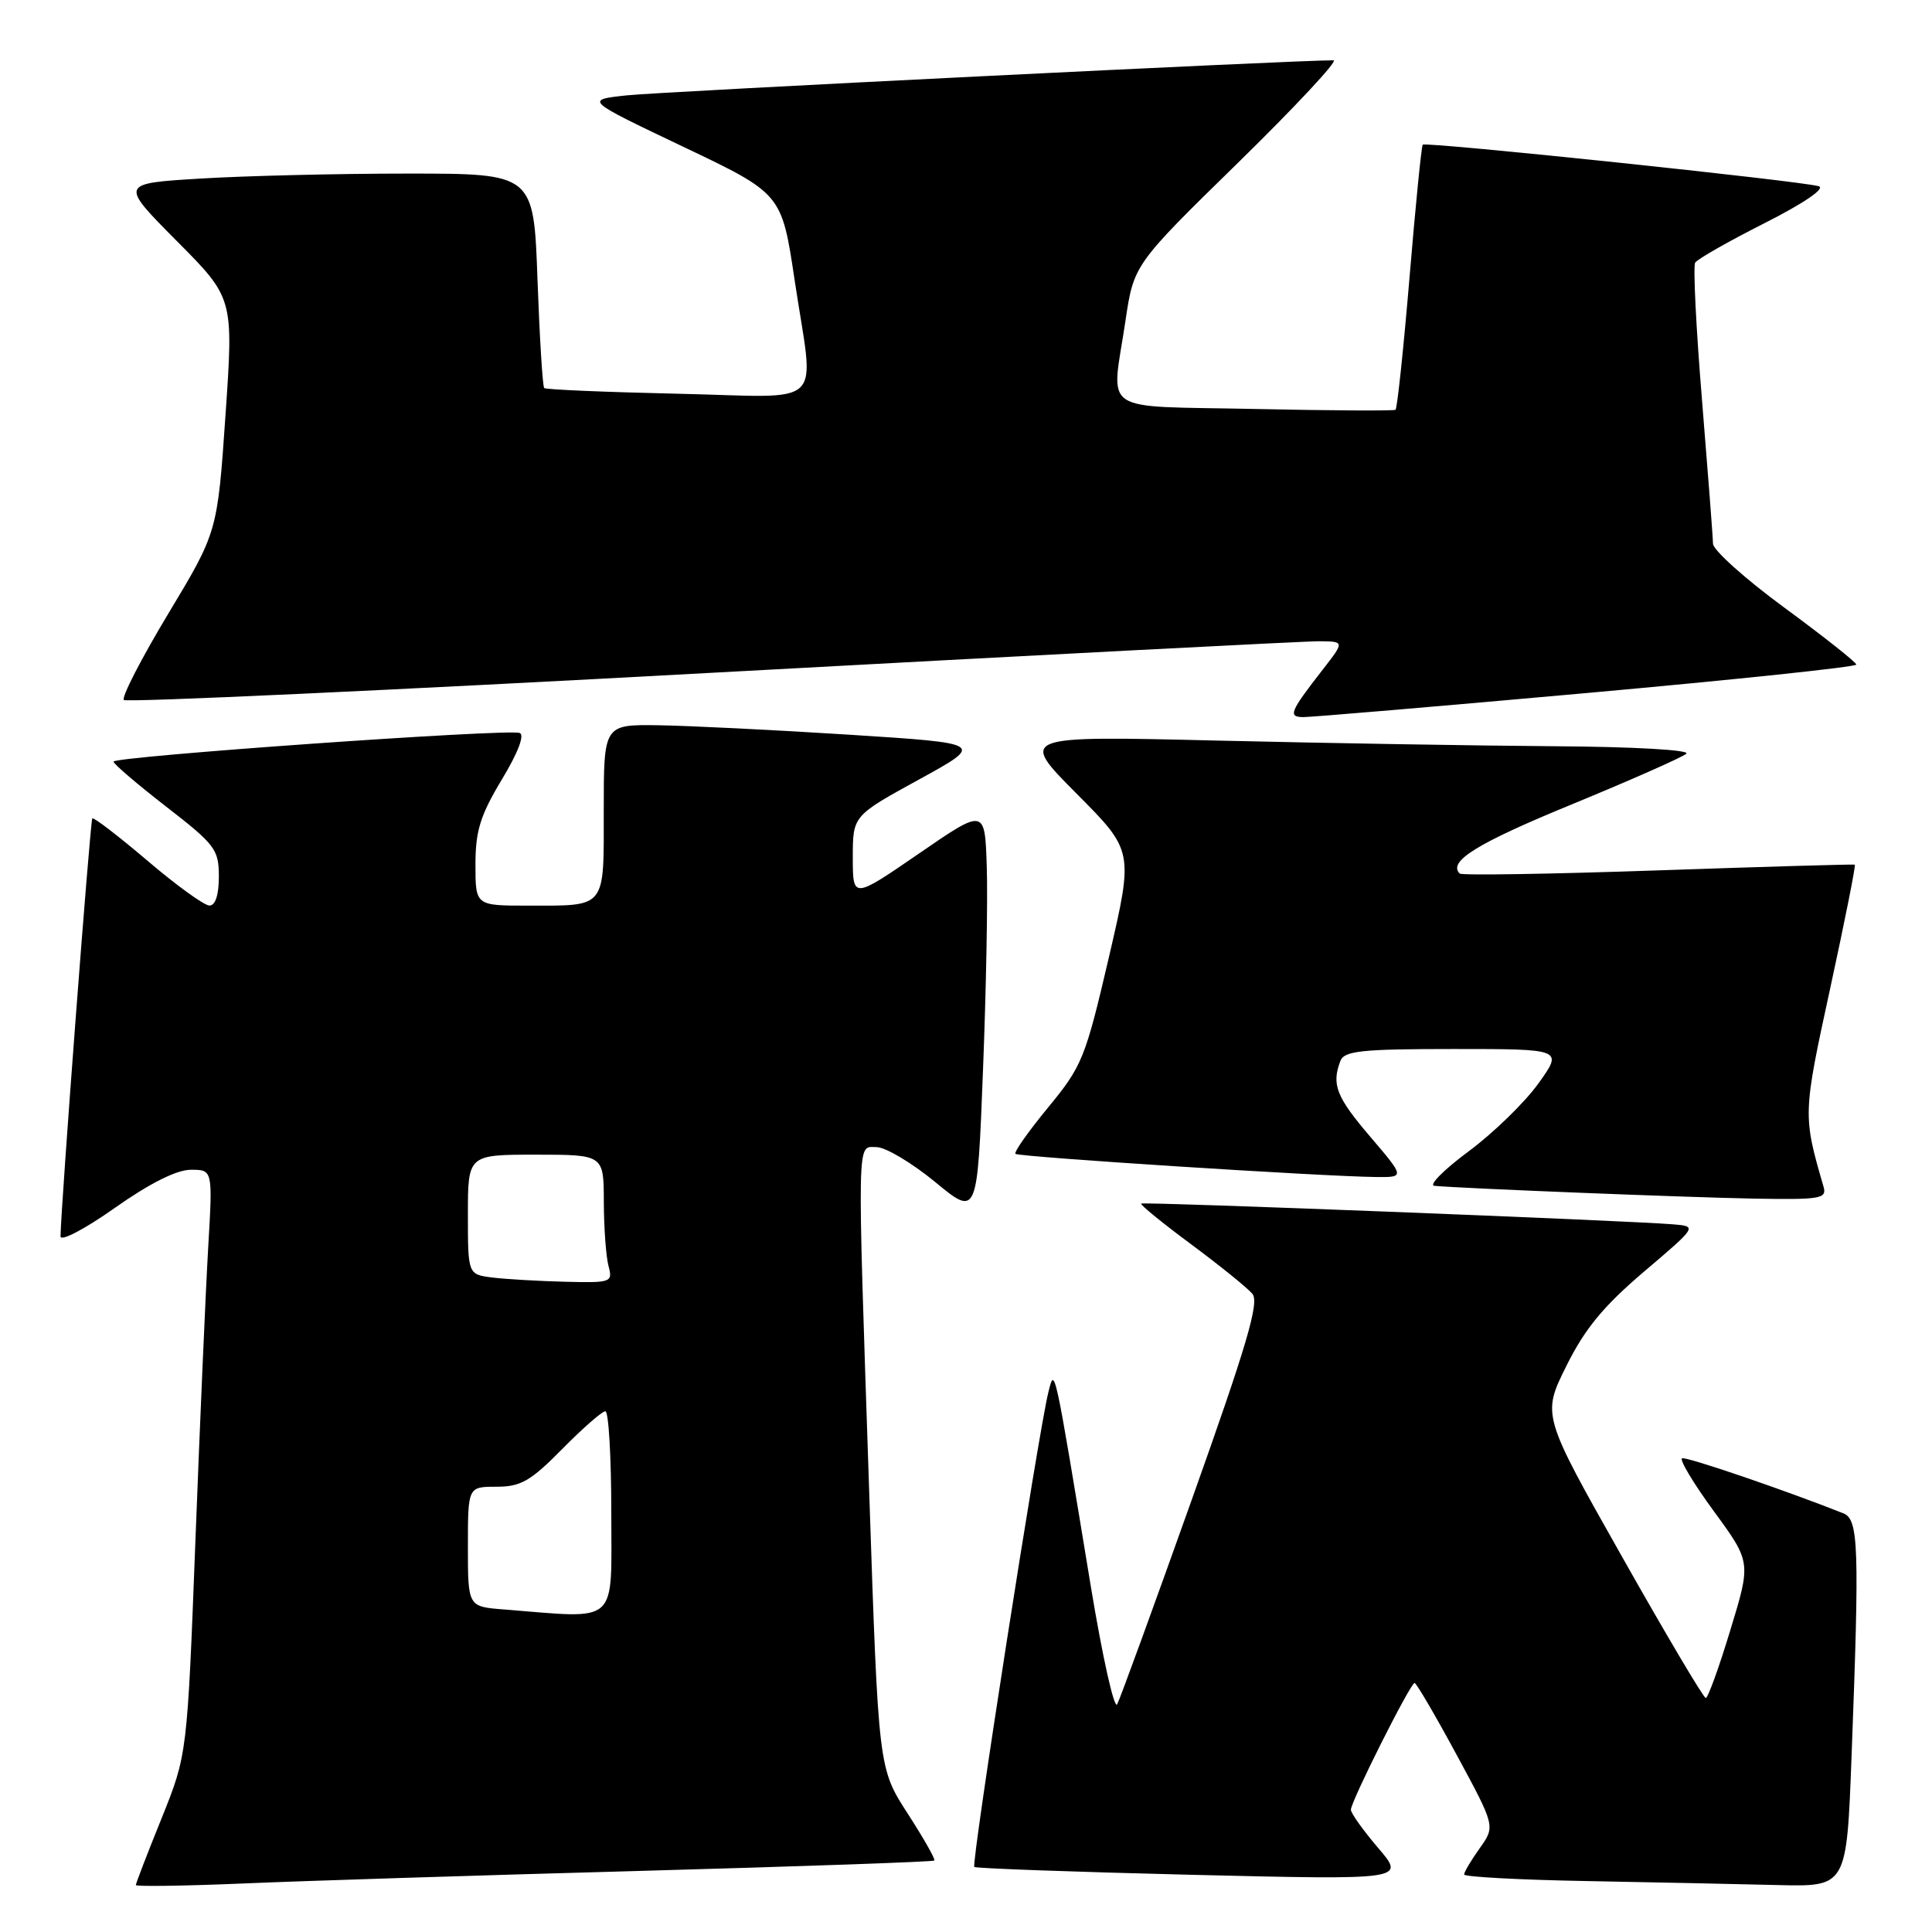 <?xml version="1.0" encoding="UTF-8" standalone="no"?>
<!DOCTYPE svg PUBLIC "-//W3C//DTD SVG 1.1//EN" "http://www.w3.org/Graphics/SVG/1.1/DTD/svg11.dtd" >
<svg xmlns="http://www.w3.org/2000/svg" xmlns:xlink="http://www.w3.org/1999/xlink" version="1.1" viewBox="0 0 256 256">
 <g >
 <path fill="currentColor"
d=" M 85.00 247.90 C 106.18 247.31 123.64 246.70 123.80 246.53 C 123.97 246.36 122.37 243.55 120.25 240.27 C 116.40 234.30 116.40 234.30 115.18 197.90 C 113.57 149.54 113.51 152.00 116.15 152.00 C 117.33 152.00 120.82 154.08 123.90 156.61 C 129.50 161.23 129.50 161.23 130.25 141.86 C 130.67 131.21 130.90 119.03 130.75 114.79 C 130.50 107.09 130.50 107.09 121.75 113.11 C 113.00 119.12 113.00 119.12 113.00 113.61 C 113.00 108.10 113.00 108.10 121.75 103.30 C 130.50 98.50 130.50 98.50 112.50 97.35 C 102.60 96.72 91.24 96.16 87.25 96.10 C 80.00 96.00 80.00 96.00 80.00 107.39 C 80.00 120.55 80.44 120.00 69.92 120.00 C 63.00 120.00 63.00 120.00 63.00 114.55 C 63.00 110.10 63.64 108.04 66.49 103.30 C 68.66 99.71 69.55 97.35 68.85 97.12 C 67.16 96.55 14.99 100.24 15.04 100.92 C 15.06 101.24 18.21 103.93 22.04 106.90 C 28.52 111.92 29.00 112.56 29.00 116.15 C 29.00 118.57 28.54 120.00 27.75 119.99 C 27.06 119.98 23.36 117.31 19.53 114.04 C 15.69 110.78 12.41 108.26 12.23 108.44 C 11.96 108.70 8.07 159.85 8.02 163.82 C 8.01 164.55 11.18 162.90 15.19 160.07 C 19.84 156.79 23.41 155.00 25.29 155.00 C 28.19 155.00 28.19 155.00 27.59 165.25 C 27.26 170.89 26.50 188.32 25.90 203.99 C 24.81 232.49 24.81 232.49 21.41 240.94 C 19.53 245.59 18.00 249.56 18.00 249.78 C 18.00 249.99 24.41 249.90 32.25 249.57 C 40.09 249.23 63.82 248.48 85.00 247.90 Z  M 245.34 232.75 C 246.40 204.84 246.28 201.32 244.25 200.52 C 236.48 197.44 223.50 193.01 222.89 193.23 C 222.49 193.38 224.37 196.53 227.09 200.24 C 232.03 206.99 232.03 206.99 229.28 215.99 C 227.78 220.95 226.31 225.00 226.02 224.99 C 225.73 224.99 220.73 216.55 214.91 206.24 C 204.32 187.50 204.32 187.50 207.55 181.00 C 210.00 176.06 212.48 173.06 217.84 168.50 C 224.90 162.50 224.90 162.50 221.70 162.23 C 215.47 161.72 151.50 159.22 151.21 159.48 C 151.05 159.63 154.03 162.06 157.84 164.88 C 161.65 167.71 165.30 170.66 165.95 171.44 C 166.89 172.57 165.23 178.19 157.93 198.68 C 152.87 212.88 148.42 225.10 148.03 225.83 C 147.65 226.56 146.09 219.58 144.56 210.33 C 139.63 180.42 139.77 181.07 138.91 184.50 C 137.63 189.59 128.67 247.00 129.10 247.38 C 129.32 247.57 142.27 248.04 157.87 248.42 C 186.24 249.10 186.24 249.10 182.62 244.87 C 180.63 242.54 179.00 240.26 179.00 239.80 C 179.00 238.70 186.89 223.00 187.44 223.00 C 187.67 223.00 190.17 227.27 193.00 232.50 C 198.14 242.00 198.14 242.00 196.07 244.90 C 194.93 246.50 194.00 248.07 194.00 248.38 C 194.00 248.69 201.31 249.09 210.25 249.25 C 219.19 249.42 230.59 249.65 235.59 249.78 C 244.69 250.00 244.69 250.00 245.34 232.75 Z  M 241.63 157.25 C 238.88 147.77 238.88 147.66 242.51 130.96 C 244.45 122.02 245.92 114.65 245.77 114.57 C 245.62 114.50 233.89 114.84 219.69 115.33 C 205.50 115.82 193.67 116.01 193.42 115.75 C 191.81 114.15 195.73 111.73 208.28 106.58 C 216.10 103.36 222.93 100.34 223.45 99.87 C 223.99 99.37 216.44 98.95 205.95 98.88 C 195.80 98.81 175.70 98.47 161.27 98.13 C 135.04 97.50 135.04 97.50 142.62 105.13 C 150.21 112.75 150.21 112.75 146.93 126.86 C 143.82 140.21 143.39 141.27 138.90 146.72 C 136.29 149.89 134.33 152.66 134.55 152.89 C 134.96 153.30 175.33 155.89 182.33 155.96 C 186.15 156.00 186.15 156.00 181.58 150.64 C 177.07 145.36 176.41 143.70 177.61 140.58 C 178.12 139.24 180.41 139.00 192.67 139.00 C 207.12 139.00 207.12 139.00 203.85 143.56 C 202.05 146.07 197.89 150.12 194.60 152.56 C 191.31 155.00 189.27 157.06 190.06 157.13 C 193.73 157.47 223.54 158.66 232.32 158.82 C 241.24 158.98 242.09 158.84 241.63 157.25 Z  M 210.25 91.83 C 229.91 90.06 245.99 88.37 245.97 88.06 C 245.95 87.75 241.68 84.37 236.47 80.54 C 231.26 76.72 226.99 72.89 226.98 72.04 C 226.97 71.19 226.31 62.66 225.53 53.08 C 224.74 43.49 224.33 35.27 224.62 34.80 C 224.91 34.33 229.06 31.97 233.83 29.56 C 239.00 26.94 241.90 24.97 241.00 24.68 C 238.99 24.01 188.91 18.75 188.52 19.17 C 188.35 19.35 187.56 27.27 186.77 36.76 C 185.97 46.25 185.14 54.14 184.91 54.30 C 184.68 54.45 176.29 54.41 166.25 54.19 C 145.35 53.75 147.26 55.04 149.12 42.58 C 150.23 35.07 150.23 35.07 164.07 21.54 C 171.68 14.09 177.37 7.99 176.70 7.99 C 172.39 7.94 87.44 12.15 83.00 12.64 C 77.50 13.24 77.50 13.24 90.54 19.45 C 103.58 25.66 103.58 25.66 105.29 37.10 C 107.89 54.51 109.86 52.61 89.75 52.17 C 80.26 51.96 72.33 51.62 72.11 51.42 C 71.90 51.22 71.50 44.75 71.22 37.03 C 70.72 23.00 70.72 23.00 54.02 23.00 C 44.83 23.00 32.48 23.30 26.58 23.66 C 15.86 24.31 15.86 24.31 23.40 31.91 C 30.95 39.50 30.95 39.50 29.88 55.00 C 28.81 70.50 28.81 70.50 22.30 81.31 C 18.72 87.26 16.07 92.41 16.41 92.75 C 16.75 93.09 51.79 91.47 94.27 89.15 C 136.74 86.84 173.00 84.95 174.83 84.97 C 178.17 85.00 178.17 85.00 175.25 88.75 C 170.91 94.33 170.64 95.00 172.69 95.02 C 173.69 95.03 190.59 93.60 210.25 91.83 Z  M 66.75 213.26 C 62.00 212.89 62.00 212.89 62.00 204.95 C 62.00 197.00 62.00 197.00 65.79 197.00 C 69.01 197.00 70.31 196.25 74.50 192.00 C 77.21 189.25 79.78 187.00 80.21 187.00 C 80.65 187.00 81.00 193.07 81.00 200.50 C 81.00 215.52 82.16 214.48 66.75 213.26 Z  M 65.25 169.28 C 62.00 168.87 62.00 168.87 62.00 160.94 C 62.00 153.00 62.00 153.00 71.00 153.00 C 80.00 153.00 80.00 153.00 80.01 159.25 C 80.02 162.69 80.30 166.51 80.63 167.75 C 81.21 169.92 81.01 169.99 74.87 169.84 C 71.36 169.75 67.04 169.50 65.25 169.28 Z "/>
</g>
</svg>